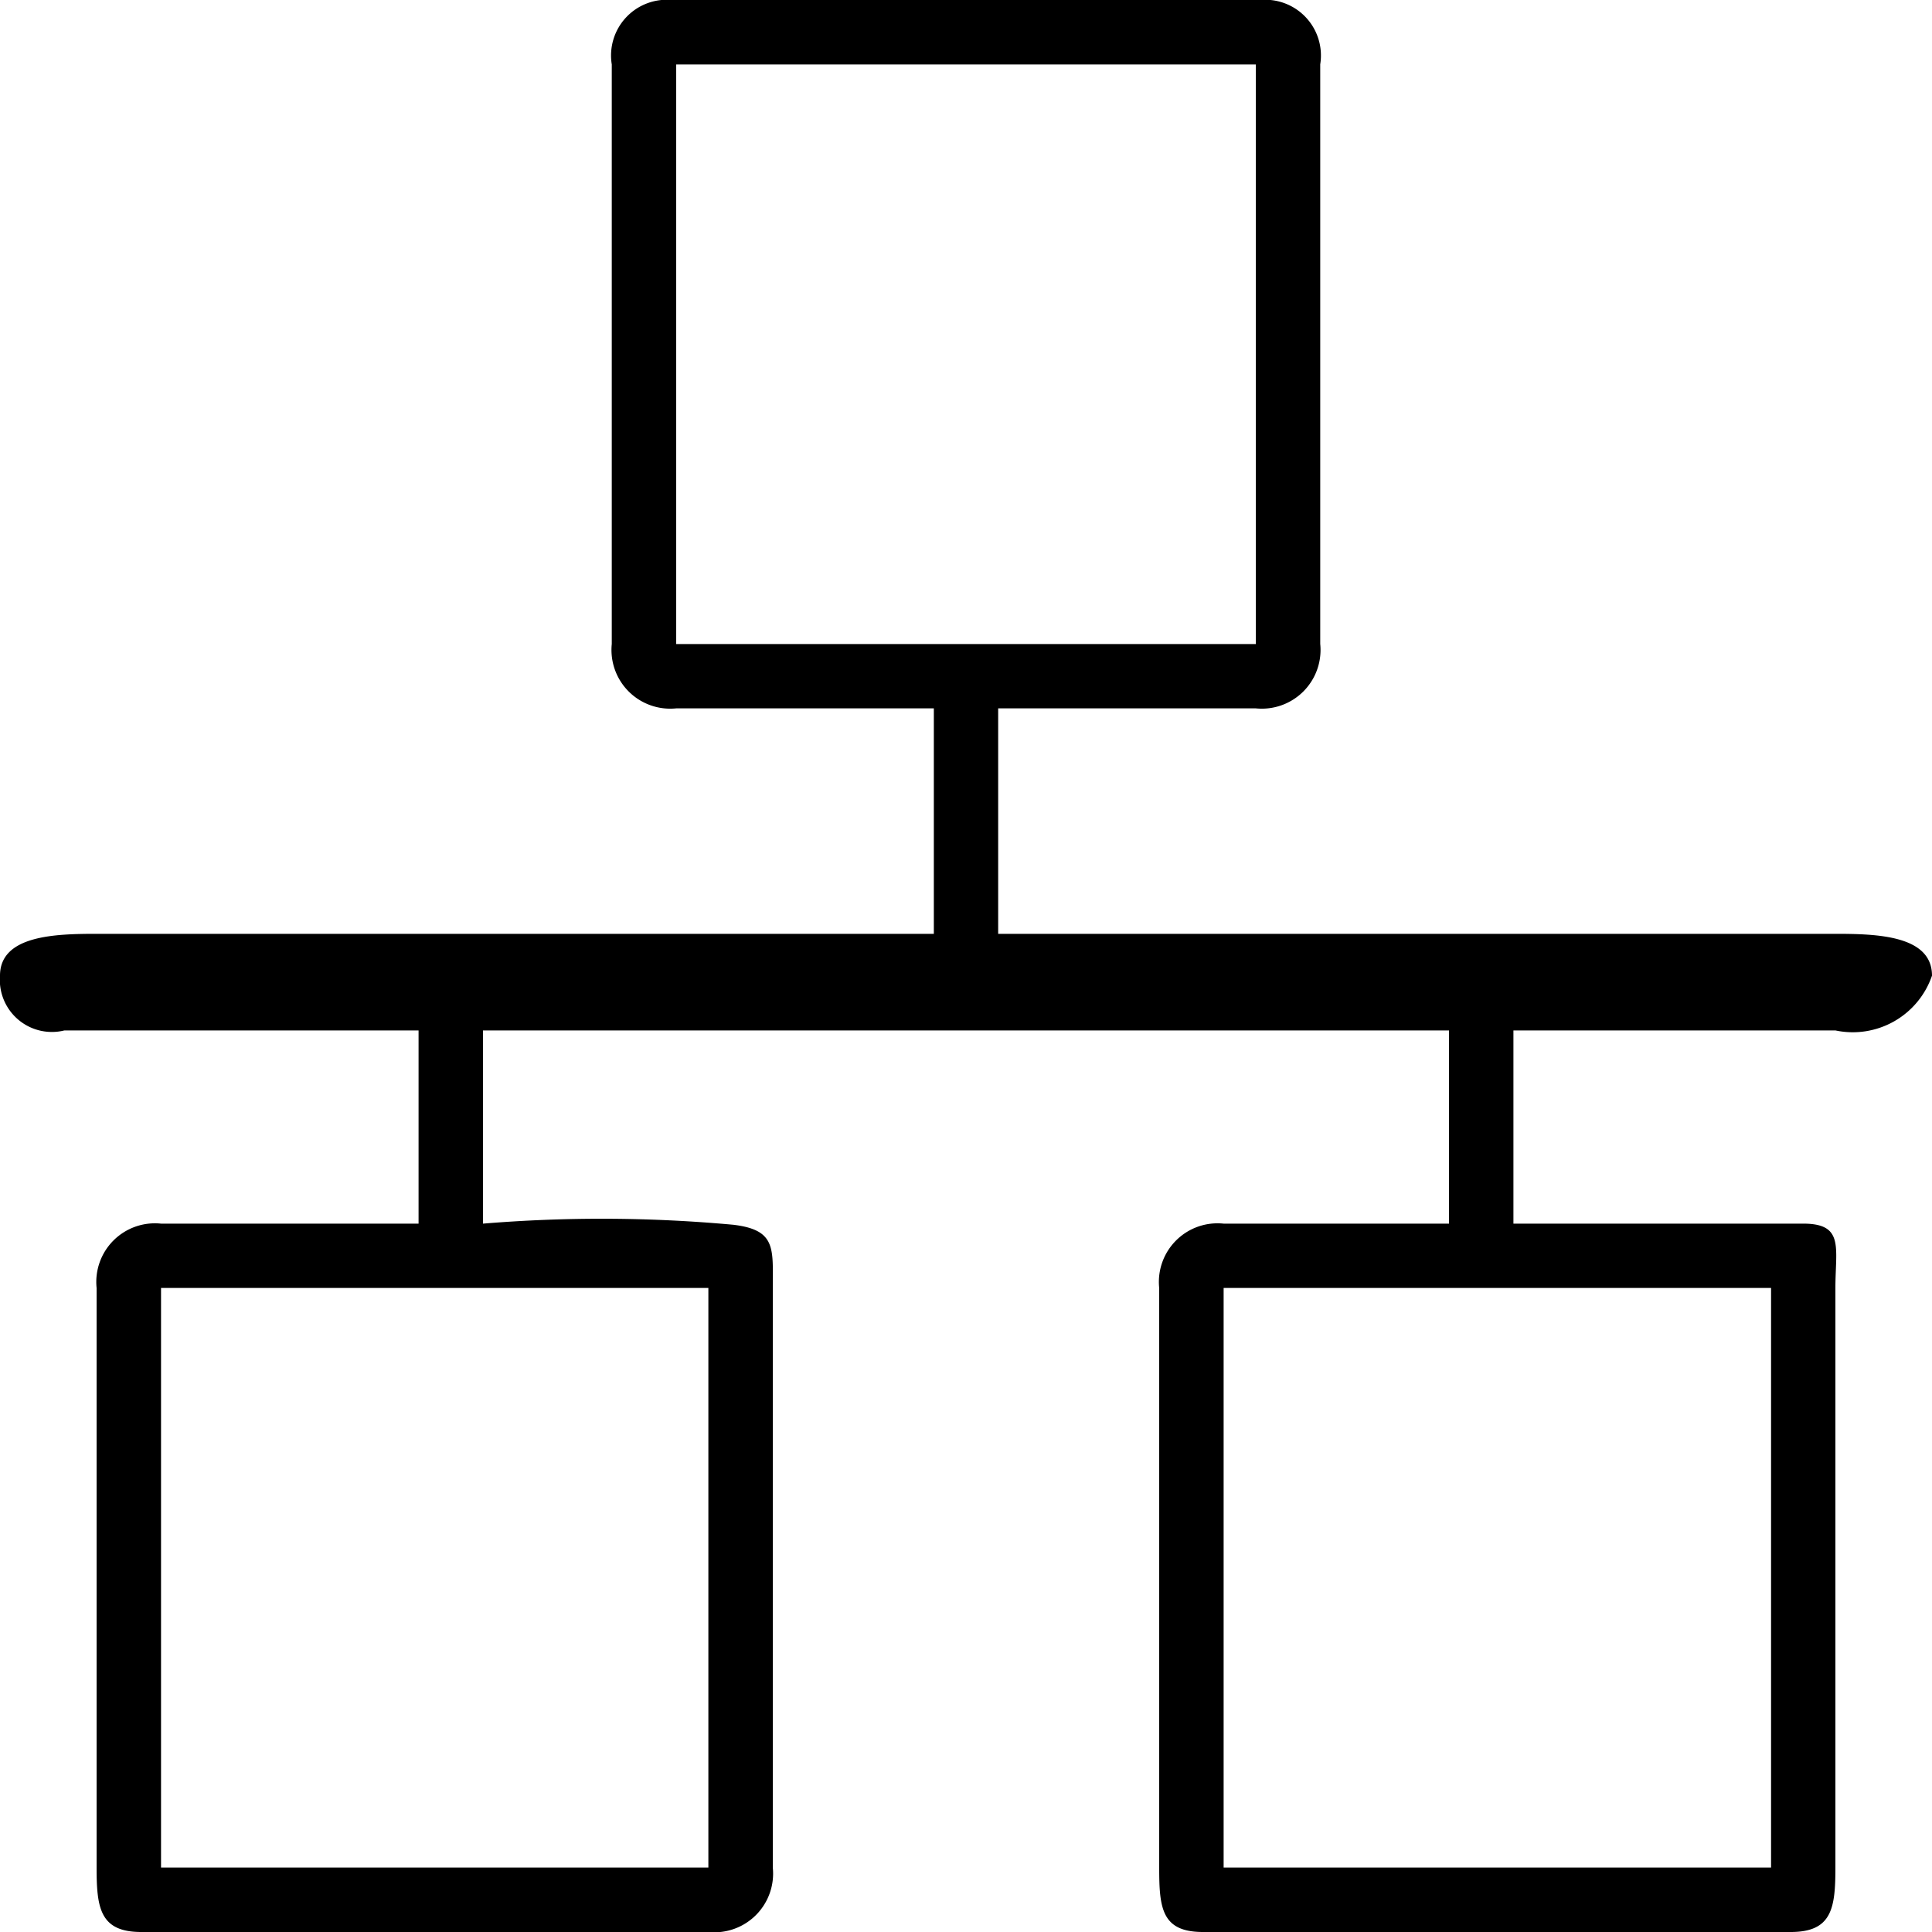 <svg xmlns="http://www.w3.org/2000/svg" width="20" height="20" viewBox="0 0 20 20">
    <defs>
        <style>
            .cls-1 {
            fill-rule: evenodd;
            }
        </style>
    </defs>
    <path id="Forma_1" data-name="Forma 1" class="cls-1" d="M19,10.667a0.867,0.867,0,0,0,1-.567c0-.418-0.572-0.433-1-0.433H10.333V7.333H13a0.608,0.608,0,0,0,.667-0.667v-6A0.577,0.577,0,0,0,13.043,0H6.957a0.577,0.577,0,0,0-.624.667v6A0.608,0.608,0,0,0,7,7.333H9.667V9.667H1c-0.427,0-1,.015-1,0.433a0.539,0.539,0,0,0,.667.567H4.333v2H1.667A0.607,0.607,0,0,0,1,13.333v6C1,19.752,1.035,20,1.462,20H7.333A0.608,0.608,0,0,0,8,19.333v-6c0-.409.036-0.6-0.406-0.654A14.936,14.936,0,0,0,5,12.667v-2H15v2H12.667a0.607,0.607,0,0,0-.667.667v6C12,19.752,12.025,20,12.453,20h6.085c0.427,0,.462-0.248.462-0.666v-6c0-.418.094-0.667-0.333-0.667h-3v-2H19Zm-12-10h6v6H7v-6ZM7.333,19.333H1.667v-6H7.333v6Zm11,0H12.667v-6h5.667v6Z"/>
</svg>
